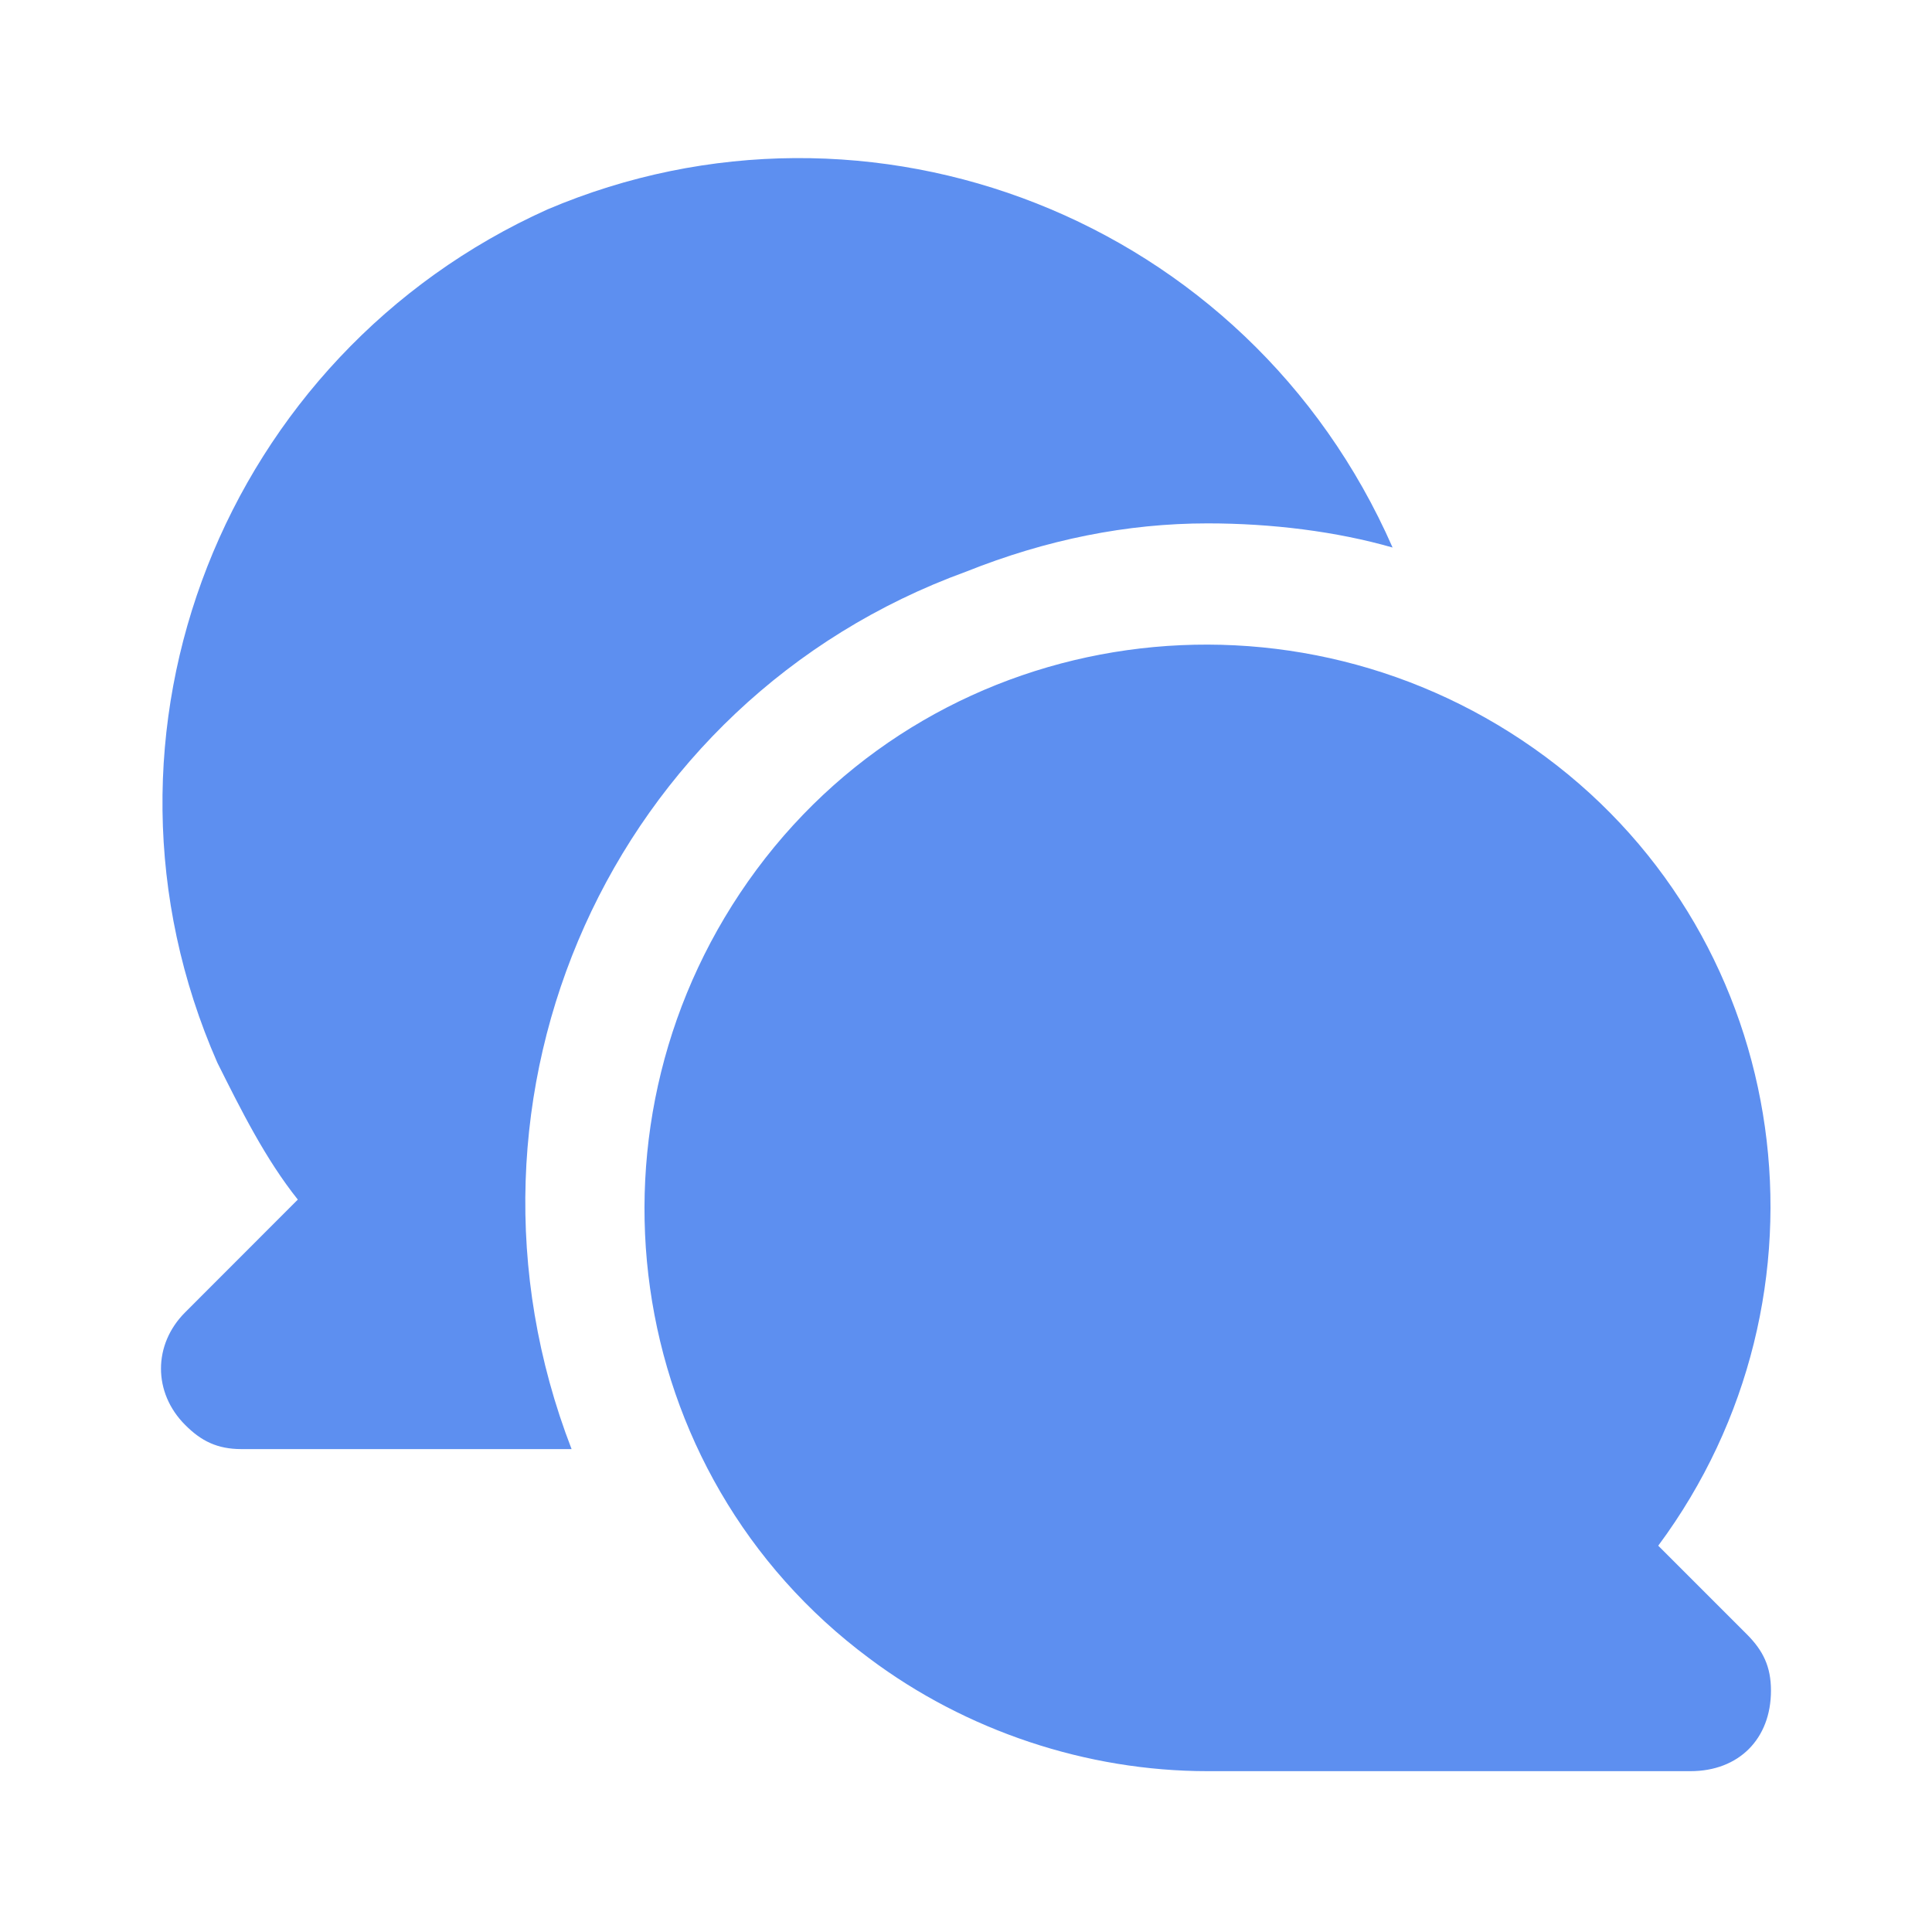 <svg viewBox="0 0 20 20" fill="none" xmlns="http://www.w3.org/2000/svg">
<path d="M10 5.918C10.833 5.585 11.666 5.418 12.5 5.418C13.166 5.418 13.833 5.501 14.416 5.668C12.916 2.251 9 0.751 5.667 2.168C2.333 3.668 0.75 7.585 2.25 11.001C2.5 11.501 2.75 12.001 3.083 12.418L1.917 13.585C1.583 13.918 1.583 14.418 1.917 14.751C2.083 14.918 2.25 15.001 2.5 15.001H5.917C4.5 11.335 6.333 7.251 10 5.918ZM18.083 16.918L17.166 16.001C19.083 13.418 18.583 9.751 16 7.835C13.416 5.918 9.75 6.418 7.833 9.001C5.917 11.585 6.417 15.251 9 17.168C10 17.918 11.25 18.335 12.5 18.335H17.5C18 18.335 18.333 18.001 18.333 17.501C18.333 17.251 18.25 17.085 18.083 16.918Z" fill="#5D8FF0"/>
</svg>
